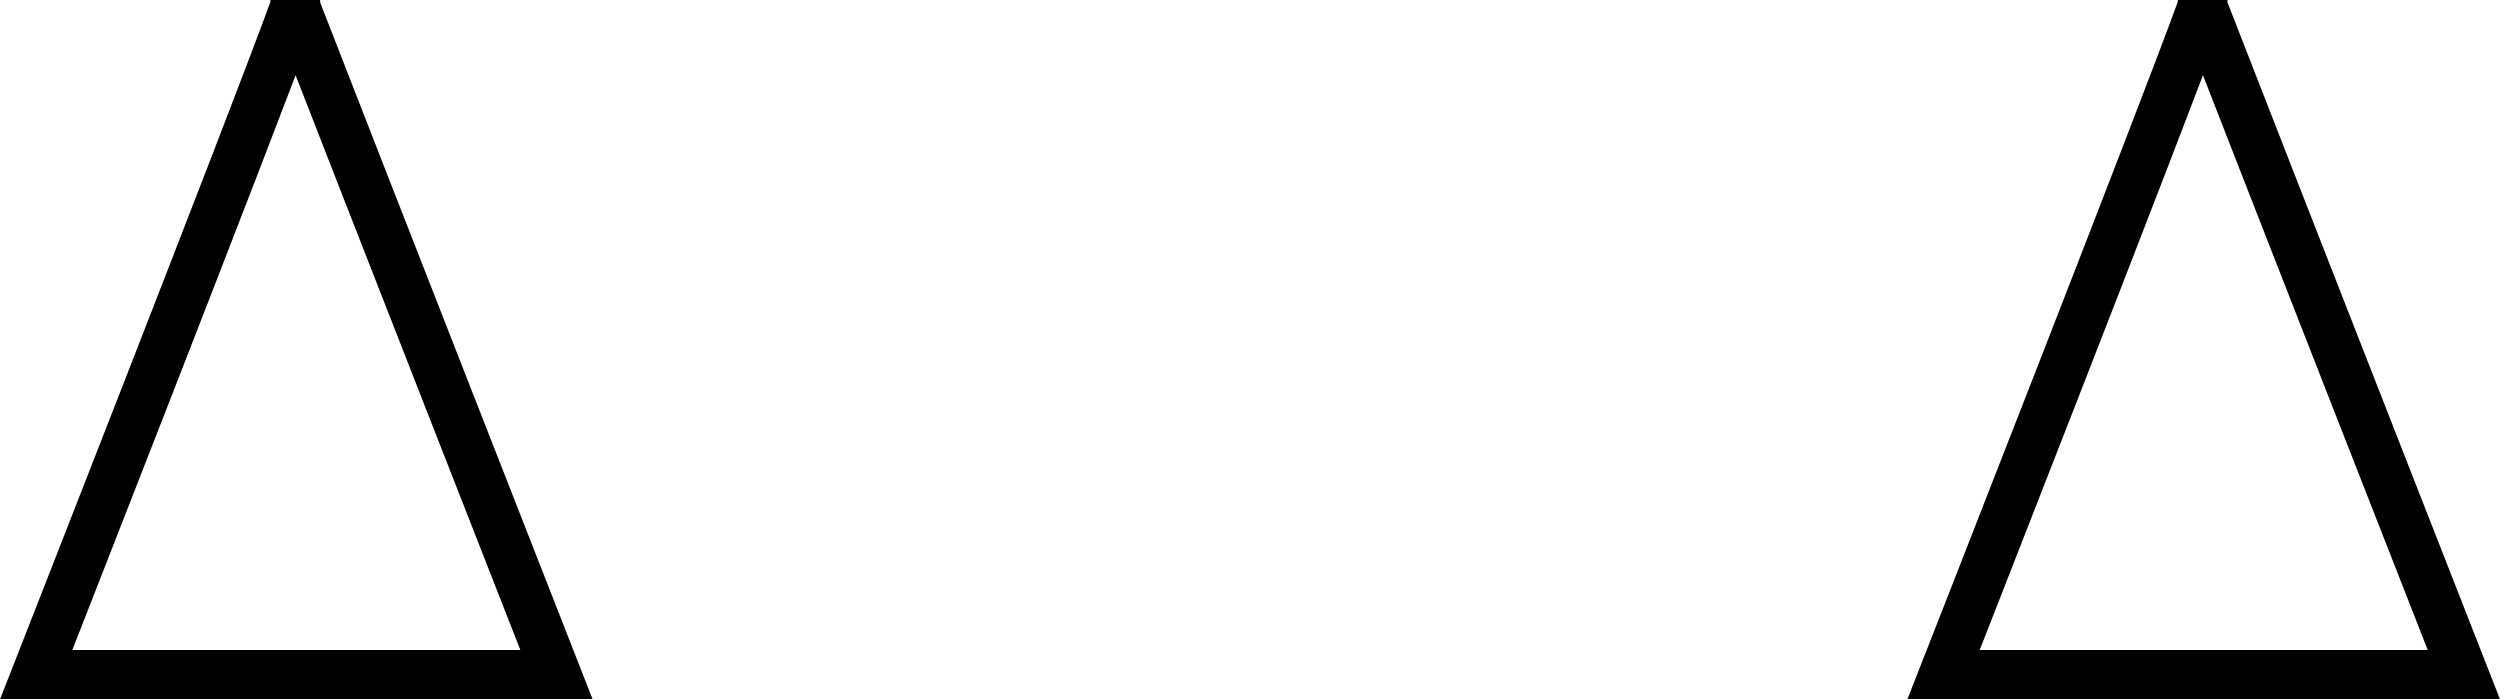 <svg version="1.1" xmlns="http://www.w3.org/2000/svg" xmlns:xlink="http://www.w3.org/1999/xlink" width="202.805" height="56.73" viewBox="0,0,202.805,56.73"><g transform="translate(-215.962,-152.591)"><g data-paper-data="{&quot;isPaintingLayer&quot;:true}" fill="none" fill-rule="nonzero" stroke="#000000" stroke-width="4" stroke-linecap="butt" stroke-linejoin="miter" stroke-miterlimit="10" stroke-dasharray="" stroke-dashoffset="0" style="mix-blend-mode: normal"><path d="M218.895,207.322c0,0 17.632,-44.939 20.893,-53.922c0.378,-1.042 -0.095,-0.851 0.203,-0.084c5.224,13.456 21.114,54.006 21.114,54.006z"/><path d="M373.625,207.322c0,0 17.632,-44.939 20.893,-53.922c0.378,-1.042 -0.095,-0.851 0.203,-0.084c5.224,13.456 21.114,54.006 21.114,54.006z"/></g></g></svg>